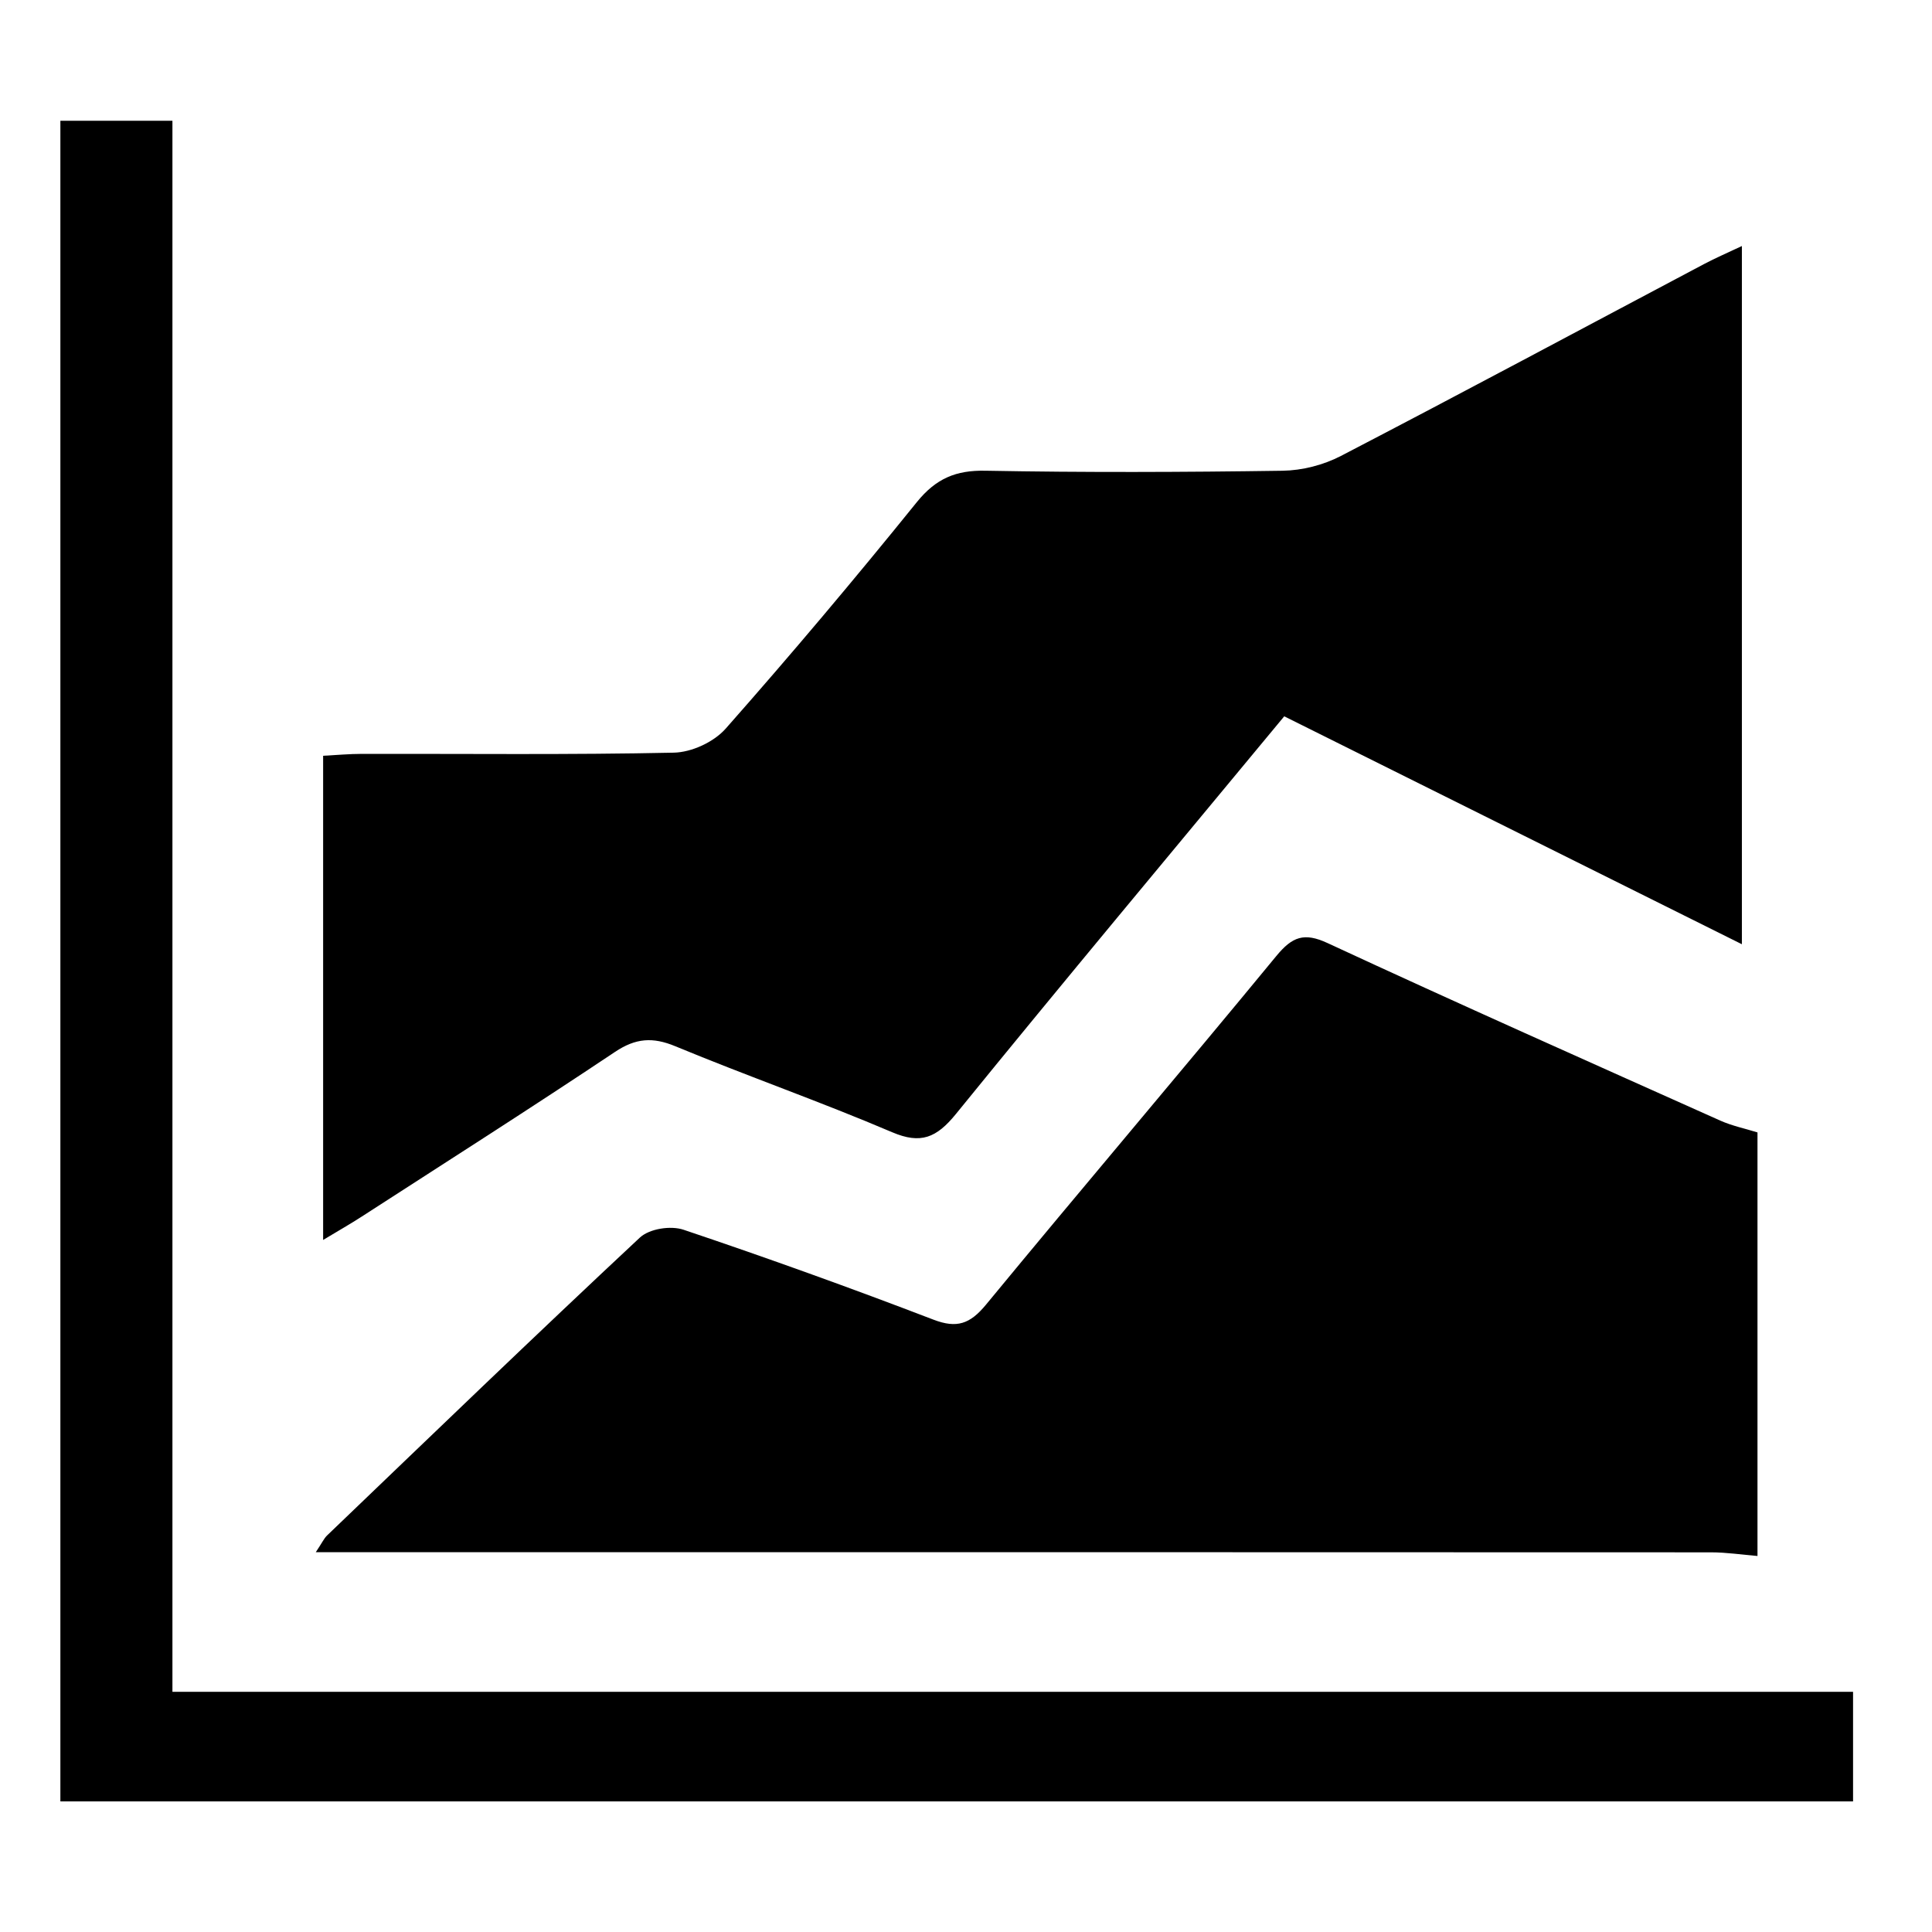 ﻿<?xml version="1.0" encoding="utf-8"?>
<svg width="64px" height="64px" viewBox="0 0 64 64" version="1.1" xmlns="http://www.w3.org/2000/svg" xmlns:xlink="http://www.w3.org/1999/xlink">
  <g fill-rule="evenodd">
    <path d="M5.712,59.673 L2,59.673 L2,4 L5.712,4 L5.712,56.043 L61.385,56.043 L61.385,59.673 L5.712,59.673 L5.712,59.673 Z M58.219,51.544 C57.705,51.502 57.192,51.423 56.678,51.423 C41.799,51.416 26.92,51.418 12.041,51.418 C11.574,51.418 11.108,51.418 10.461,51.418 C10.668,51.108 10.732,50.964 10.834,50.865 C14.278,47.564 17.711,44.251 21.195,40.998 C21.515,40.7 22.219,40.594 22.644,40.737 C25.422,41.671 28.183,42.665 30.924,43.716 C31.694,44.011 32.132,43.862 32.662,43.219 C35.848,39.352 39.094,35.539 42.279,31.67 C42.81,31.025 43.203,30.881 43.978,31.241 C48.295,33.244 52.642,35.176 56.983,37.12 C57.377,37.296 57.807,37.384 58.219,37.513 C58.219,42.19 58.219,46.867 58.219,51.544 Z M10.704,41.075 C10.704,35.631 10.704,30.408 10.704,25.036 C11.149,25.013 11.57,24.973 11.99,24.973 C15.433,24.967 18.877,25.007 22.319,24.933 C22.906,24.921 23.641,24.587 24.04,24.136 C26.203,21.687 28.312,19.183 30.371,16.634 C31.012,15.841 31.677,15.575 32.639,15.593 C35.921,15.654 39.205,15.642 42.487,15.594 C43.136,15.584 43.836,15.407 44.419,15.104 C48.441,13.015 52.438,10.87 56.445,8.749 C56.827,8.546 57.224,8.377 57.702,8.15 C57.702,15.868 57.702,23.461 57.702,31.279 C52.599,28.738 47.592,26.244 42.542,23.729 C38.887,28.143 35.247,32.494 31.667,36.901 C31.022,37.695 30.5,37.909 29.555,37.507 C27.183,36.495 24.75,35.645 22.368,34.657 C21.622,34.348 21.058,34.388 20.374,34.845 C17.598,36.7 14.785,38.491 11.983,40.301 C11.616,40.539 11.237,40.754 10.704,41.075 Z" fill-rule="nonzero"></path>
  </g>
</svg>